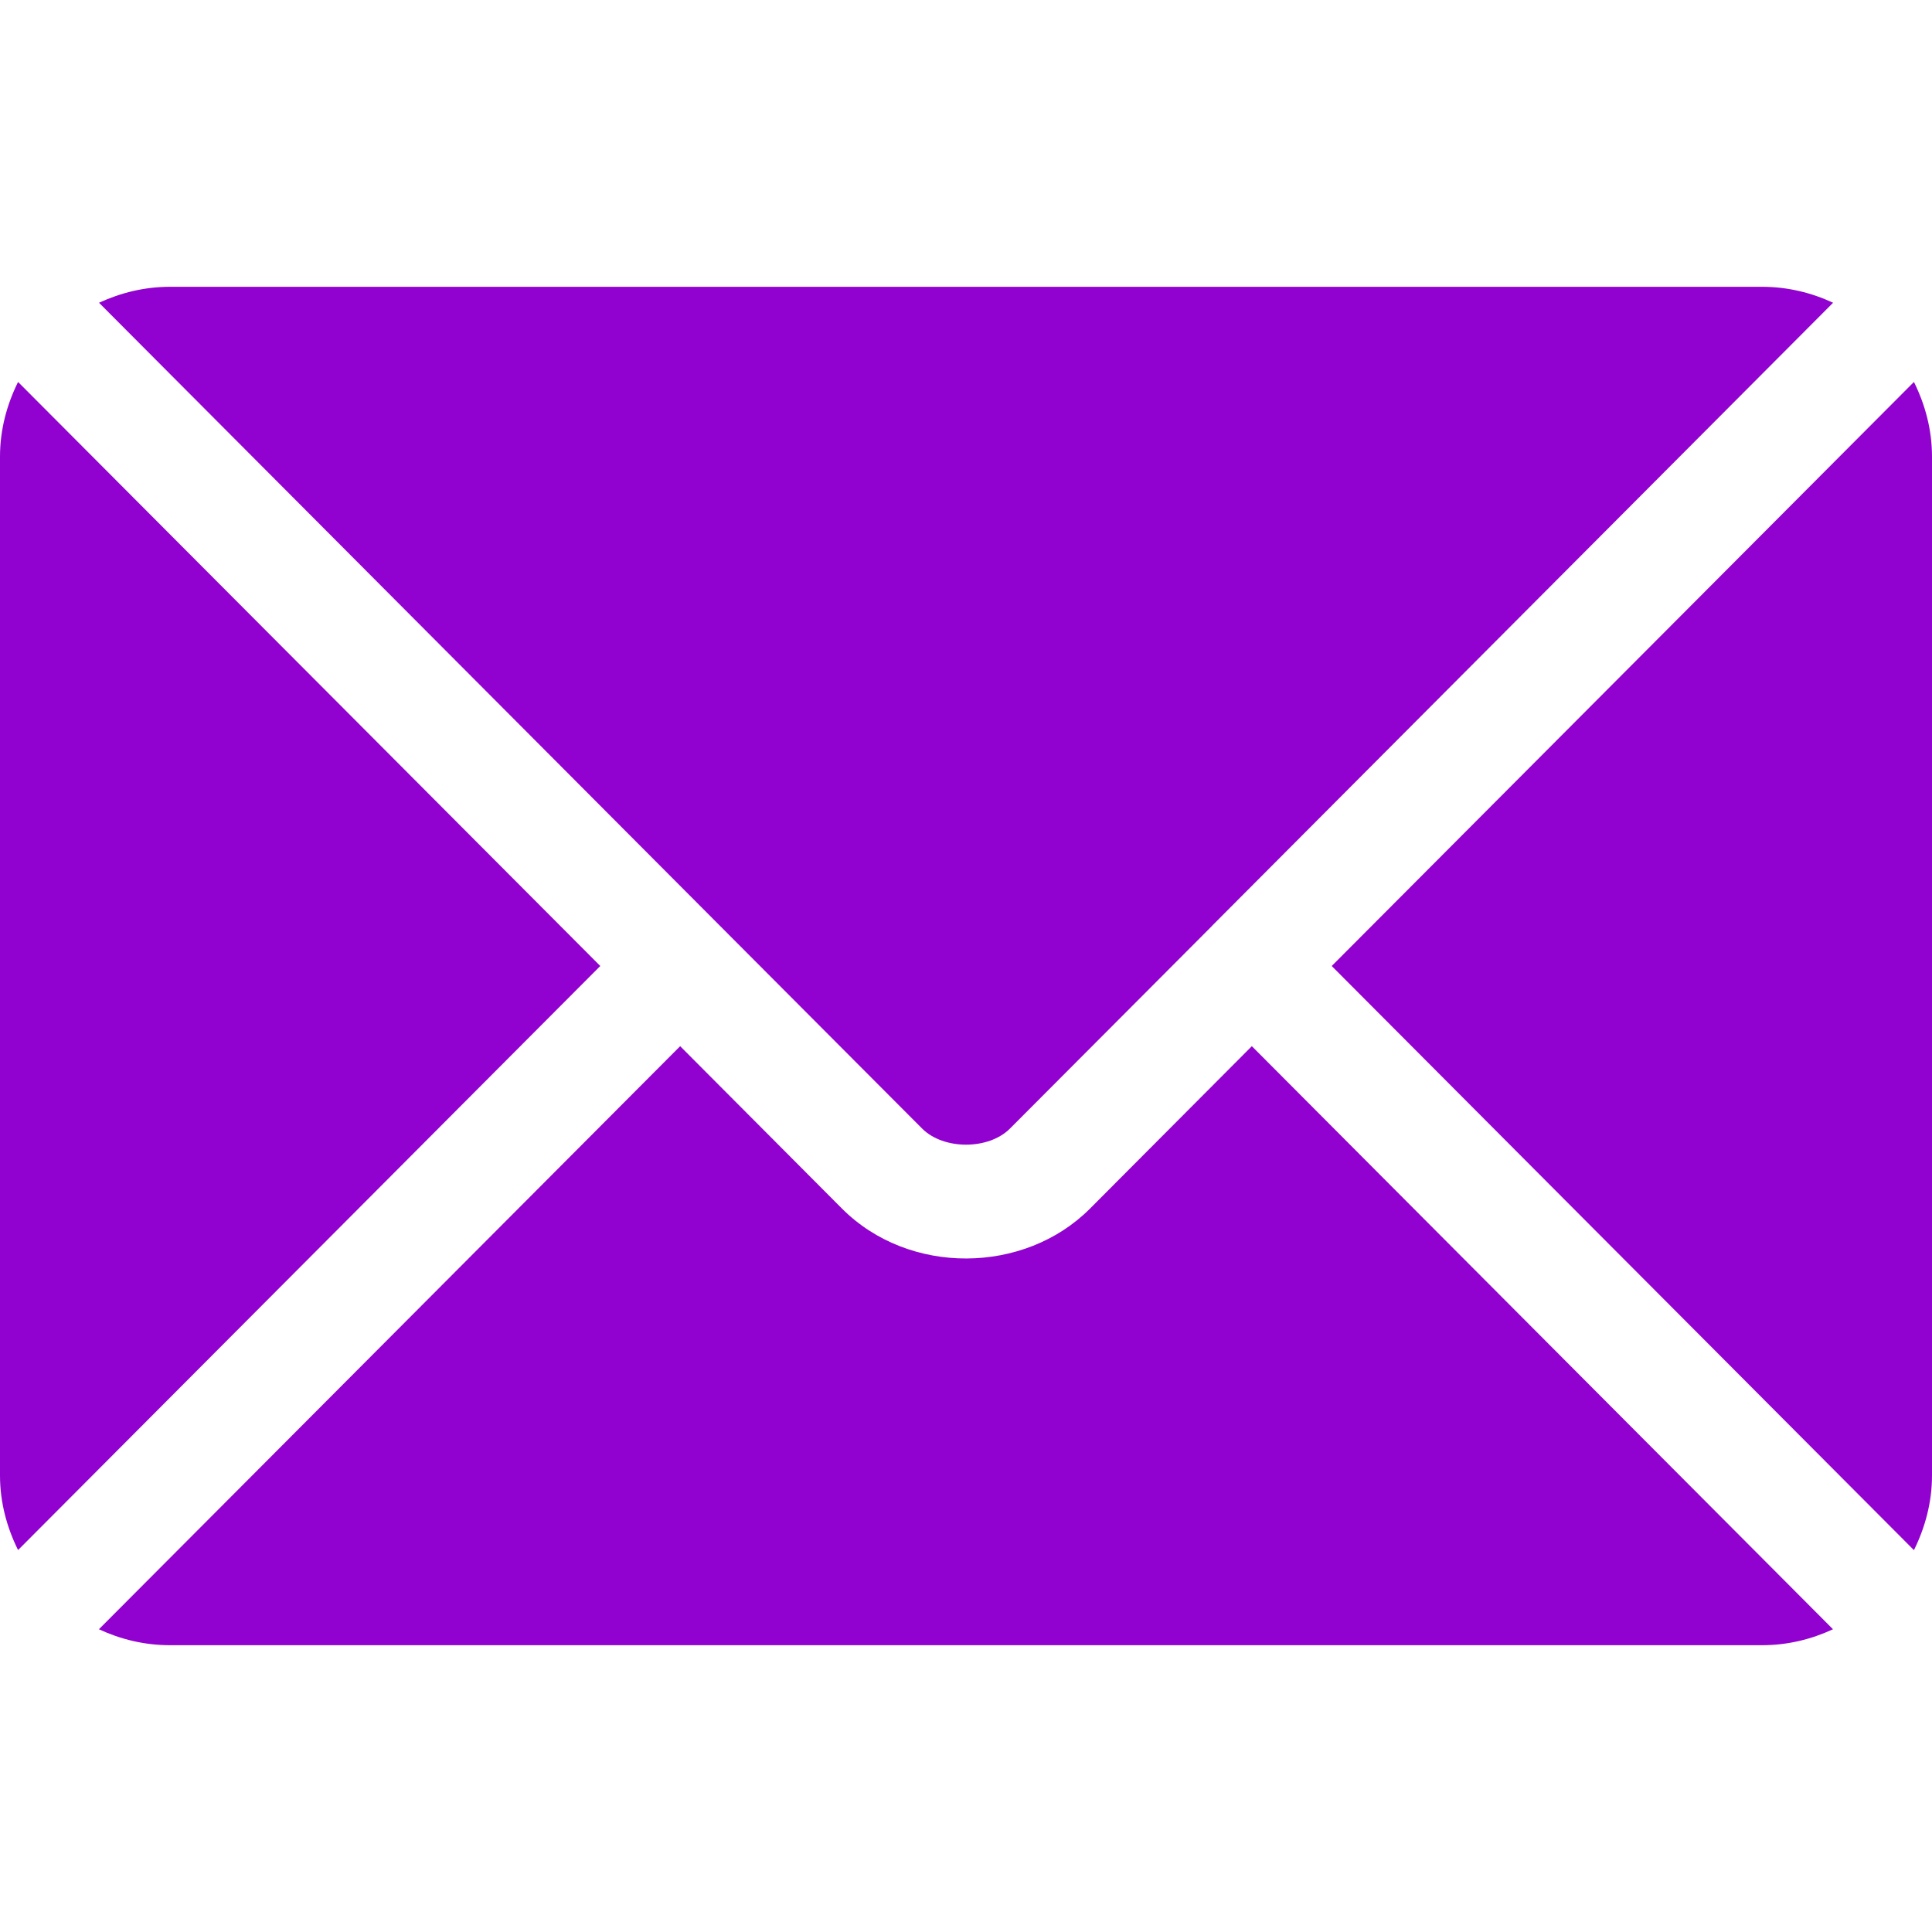 <svg width="20" height="20" viewBox="0 0 20 20" fill="none" xmlns="http://www.w3.org/2000/svg">
<path d="M12.959 10.83L11.284 12.511C10.605 13.193 9.41 13.207 8.716 12.511L7.041 10.83L1.024 16.866C1.248 16.97 1.495 17.031 1.758 17.031H18.242C18.505 17.031 18.751 16.97 18.975 16.866L12.959 10.83Z" fill="#9101CF"/>
<path d="M18.242 2.969H1.758C1.495 2.969 1.249 3.031 1.025 3.134L7.453 9.584L7.455 9.585L7.455 9.586L9.546 11.683C9.768 11.905 10.233 11.905 10.455 11.683L12.545 9.587L12.546 9.585L12.547 9.584L18.976 3.134C18.752 3.03 18.505 2.969 18.242 2.969Z" fill="#9101CF"/>
<path d="M0.187 3.954C0.071 4.188 0 4.448 0 4.727V15.274C0 15.552 0.071 15.812 0.187 16.046L6.214 10L0.187 3.954Z" fill="#9101CF"/>
<path d="M19.813 3.954L13.786 10L19.813 16.047C19.929 15.812 20 15.552 20 15.274V4.727C20 4.448 19.929 4.188 19.813 3.954Z" fill="#9101CF"/>
</svg>
